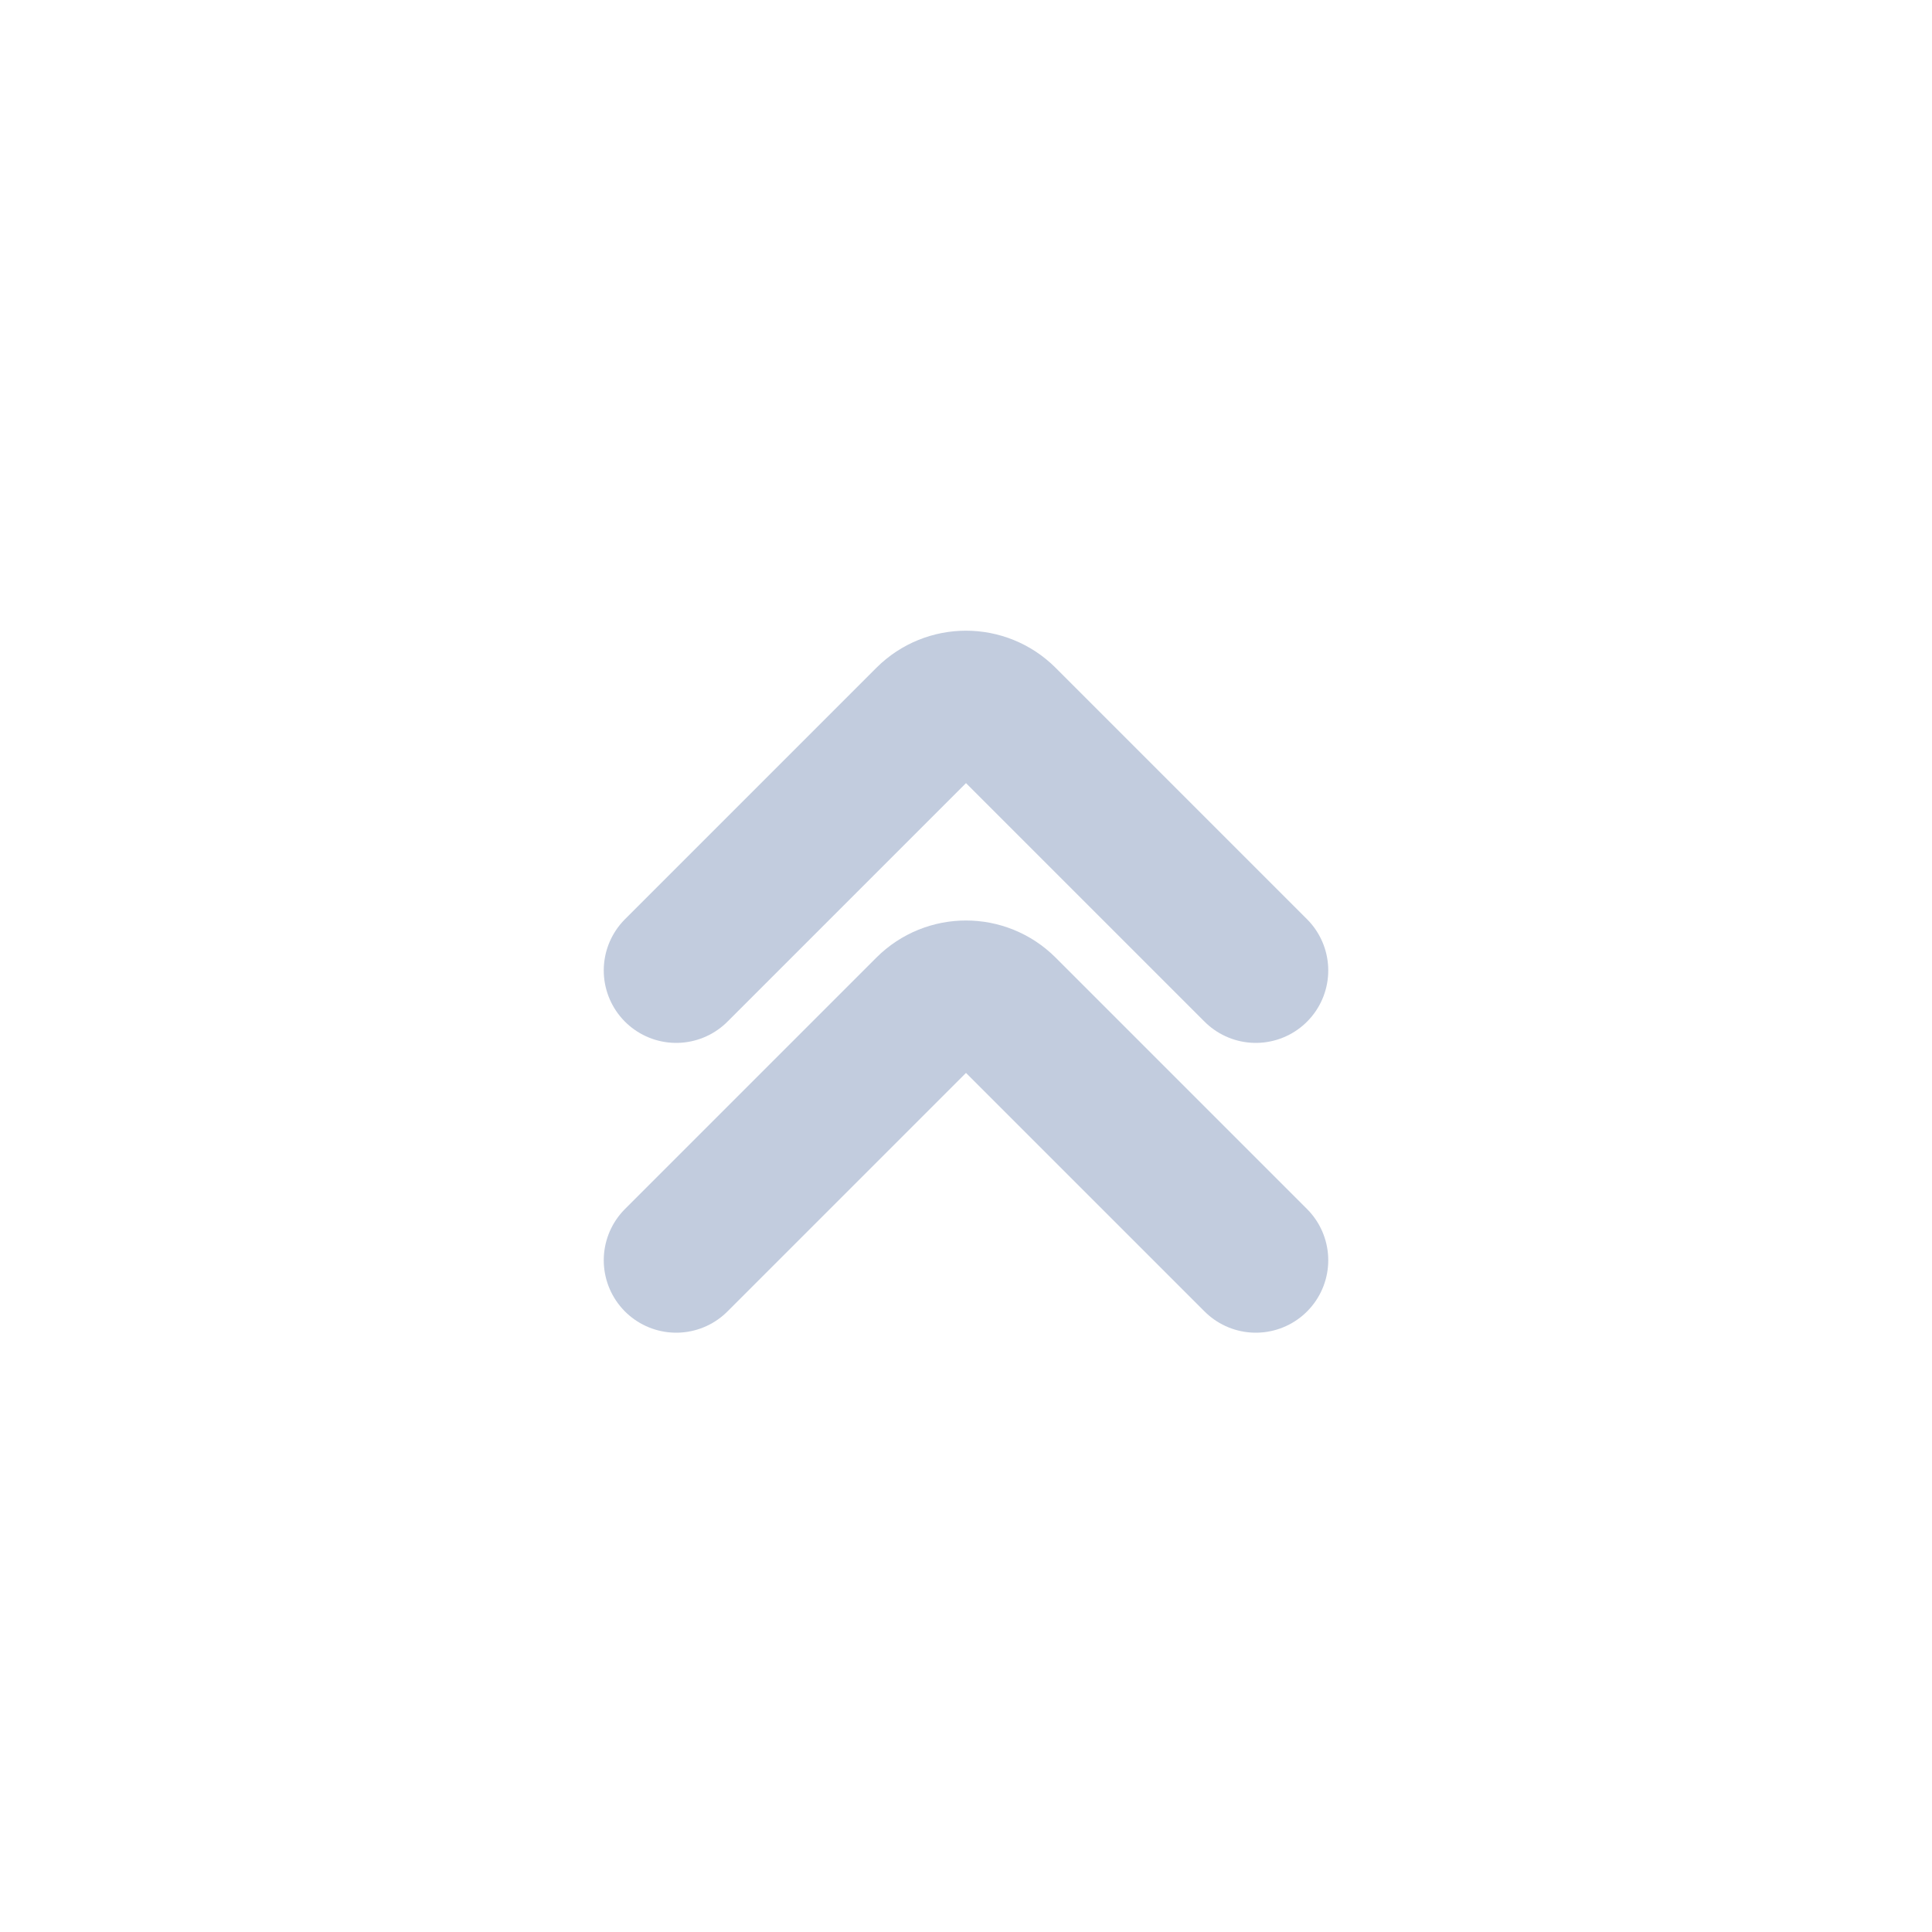 <svg width="80" height="80" viewBox="0 0 80 80" fill="none" xmlns="http://www.w3.org/2000/svg">
  <path d="M28 40.184L38.409 29.775C39.288 28.896 40.712 28.896 41.591 29.775L52 40.184" stroke="#C2CCDE" stroke-width="6" stroke-linecap="round" stroke-linejoin="round" />
  <path d="M28 52.184L38.409 41.775C39.288 40.896 40.712 40.896 41.591 41.775L52 52.184" stroke="#C2CCDE" stroke-width="6" stroke-linecap="round" stroke-linejoin="round" />
</svg>